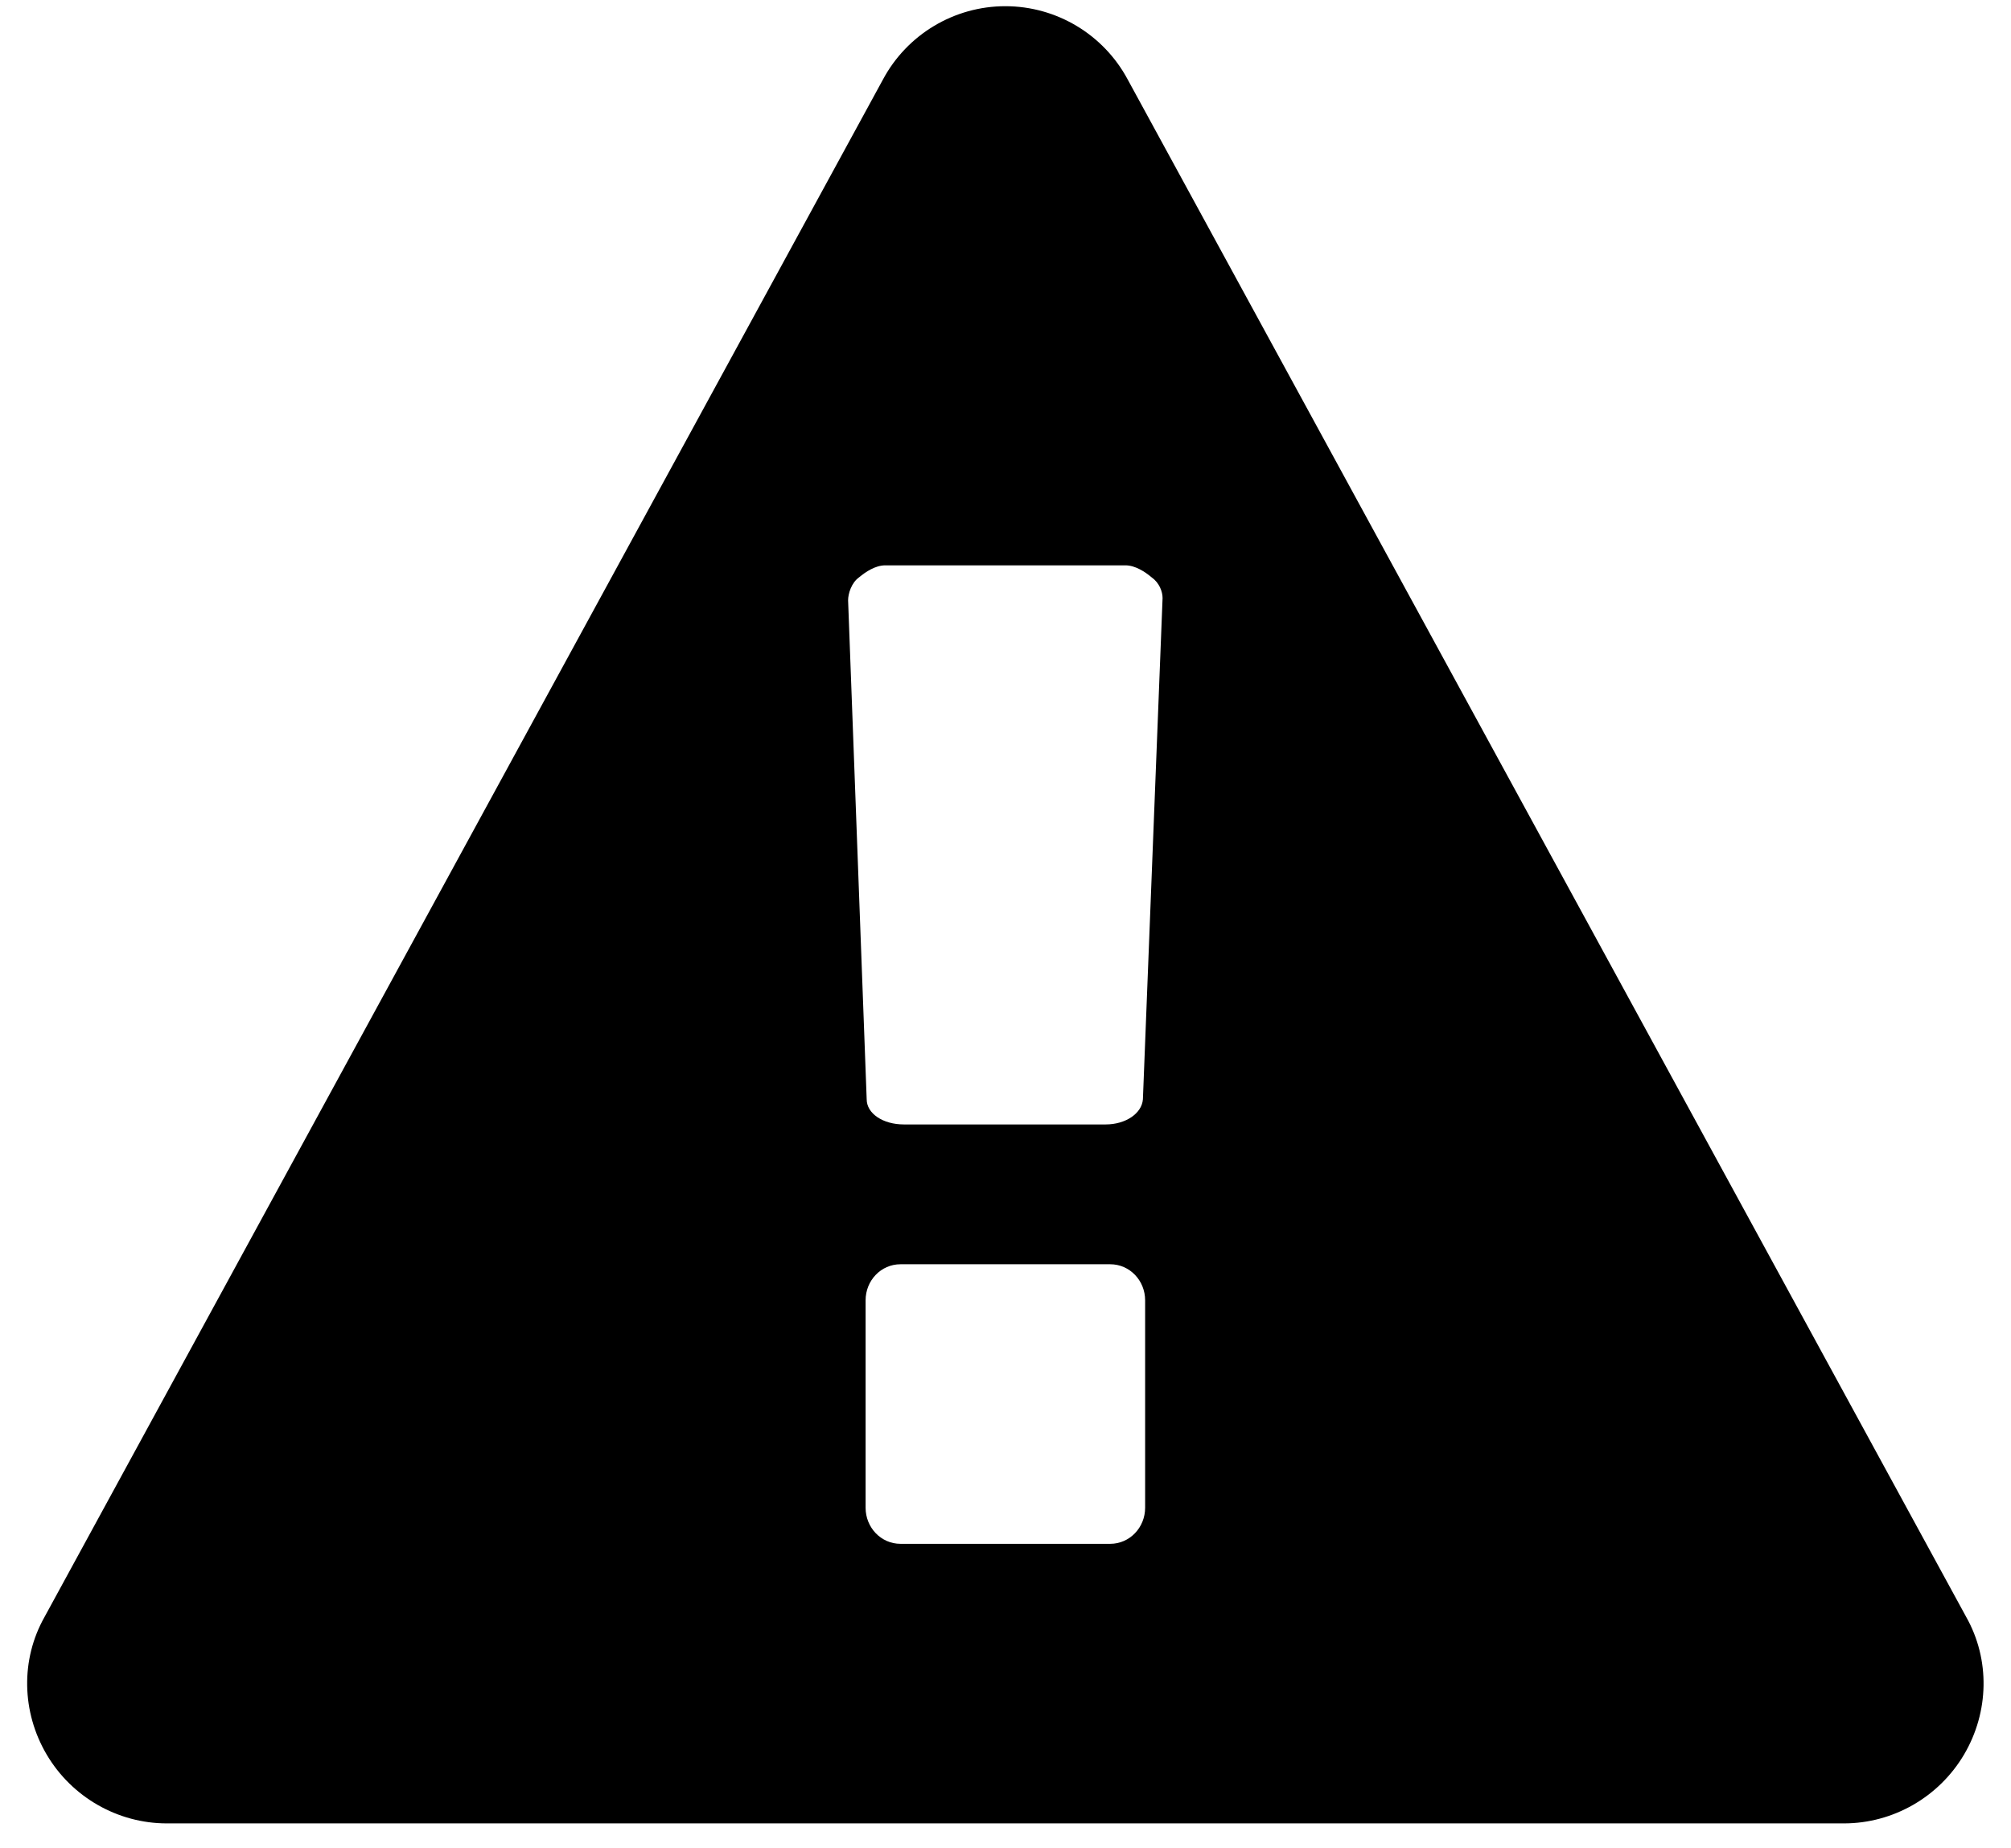 <?xml version="1.0" encoding="UTF-8"?>
<svg width="37px" height="34px" viewBox="0 0 37 34" version="1.1" xmlns="http://www.w3.org/2000/svg" xmlns:xlink="http://www.w3.org/1999/xlink">
    <!-- Generator: Sketch 46.2 (44496) - http://www.bohemiancoding.com/sketch -->
    <title></title>
    <desc>Created with Sketch.</desc>
    <defs></defs>
    <g id="EQRS-Style-Guide-1.0" stroke="none" stroke-width="1" fill="none" fill-rule="evenodd">
        <g id="Alerts" transform="translate(-112, -294)" fill="#000000">
            <g transform="translate(95, 164)" id="Warning">
                <g transform="translate(0, 112)">
                    <path d="M38.069,45.737 L38.069,41.92 C38.069,41.558 37.787,41.257 37.426,41.257 L33.569,41.257 C33.207,41.257 32.926,41.558 32.926,41.92 L32.926,45.737 C32.926,46.098 33.207,46.4 33.569,46.4 L37.426,46.4 C37.787,46.4 38.069,46.098 38.069,45.737 Z M38.028,38.223 L38.39,29.002 C38.39,28.882 38.33,28.721 38.189,28.621 C38.069,28.52 37.888,28.4 37.707,28.4 L33.287,28.4 C33.106,28.4 32.926,28.52 32.805,28.621 C32.665,28.721 32.604,28.922 32.604,29.043 L32.946,38.223 C32.946,38.485 33.247,38.685 33.629,38.685 L37.345,38.685 C37.707,38.685 38.008,38.485 38.028,38.223 Z M37.747,19.46 L53.176,47.746 C53.618,48.529 53.598,49.494 53.136,50.277 C52.673,51.06 51.83,51.543 50.926,51.543 L20.069,51.543 C19.165,51.543 18.321,51.06 17.859,50.277 C17.397,49.494 17.377,48.529 17.819,47.746 L33.247,19.46 C33.689,18.636 34.553,18.114 35.497,18.114 C36.441,18.114 37.305,18.636 37.747,19.46 Z" id=""></path>
                </g>
            </g>
        </g>
    </g>
</svg>